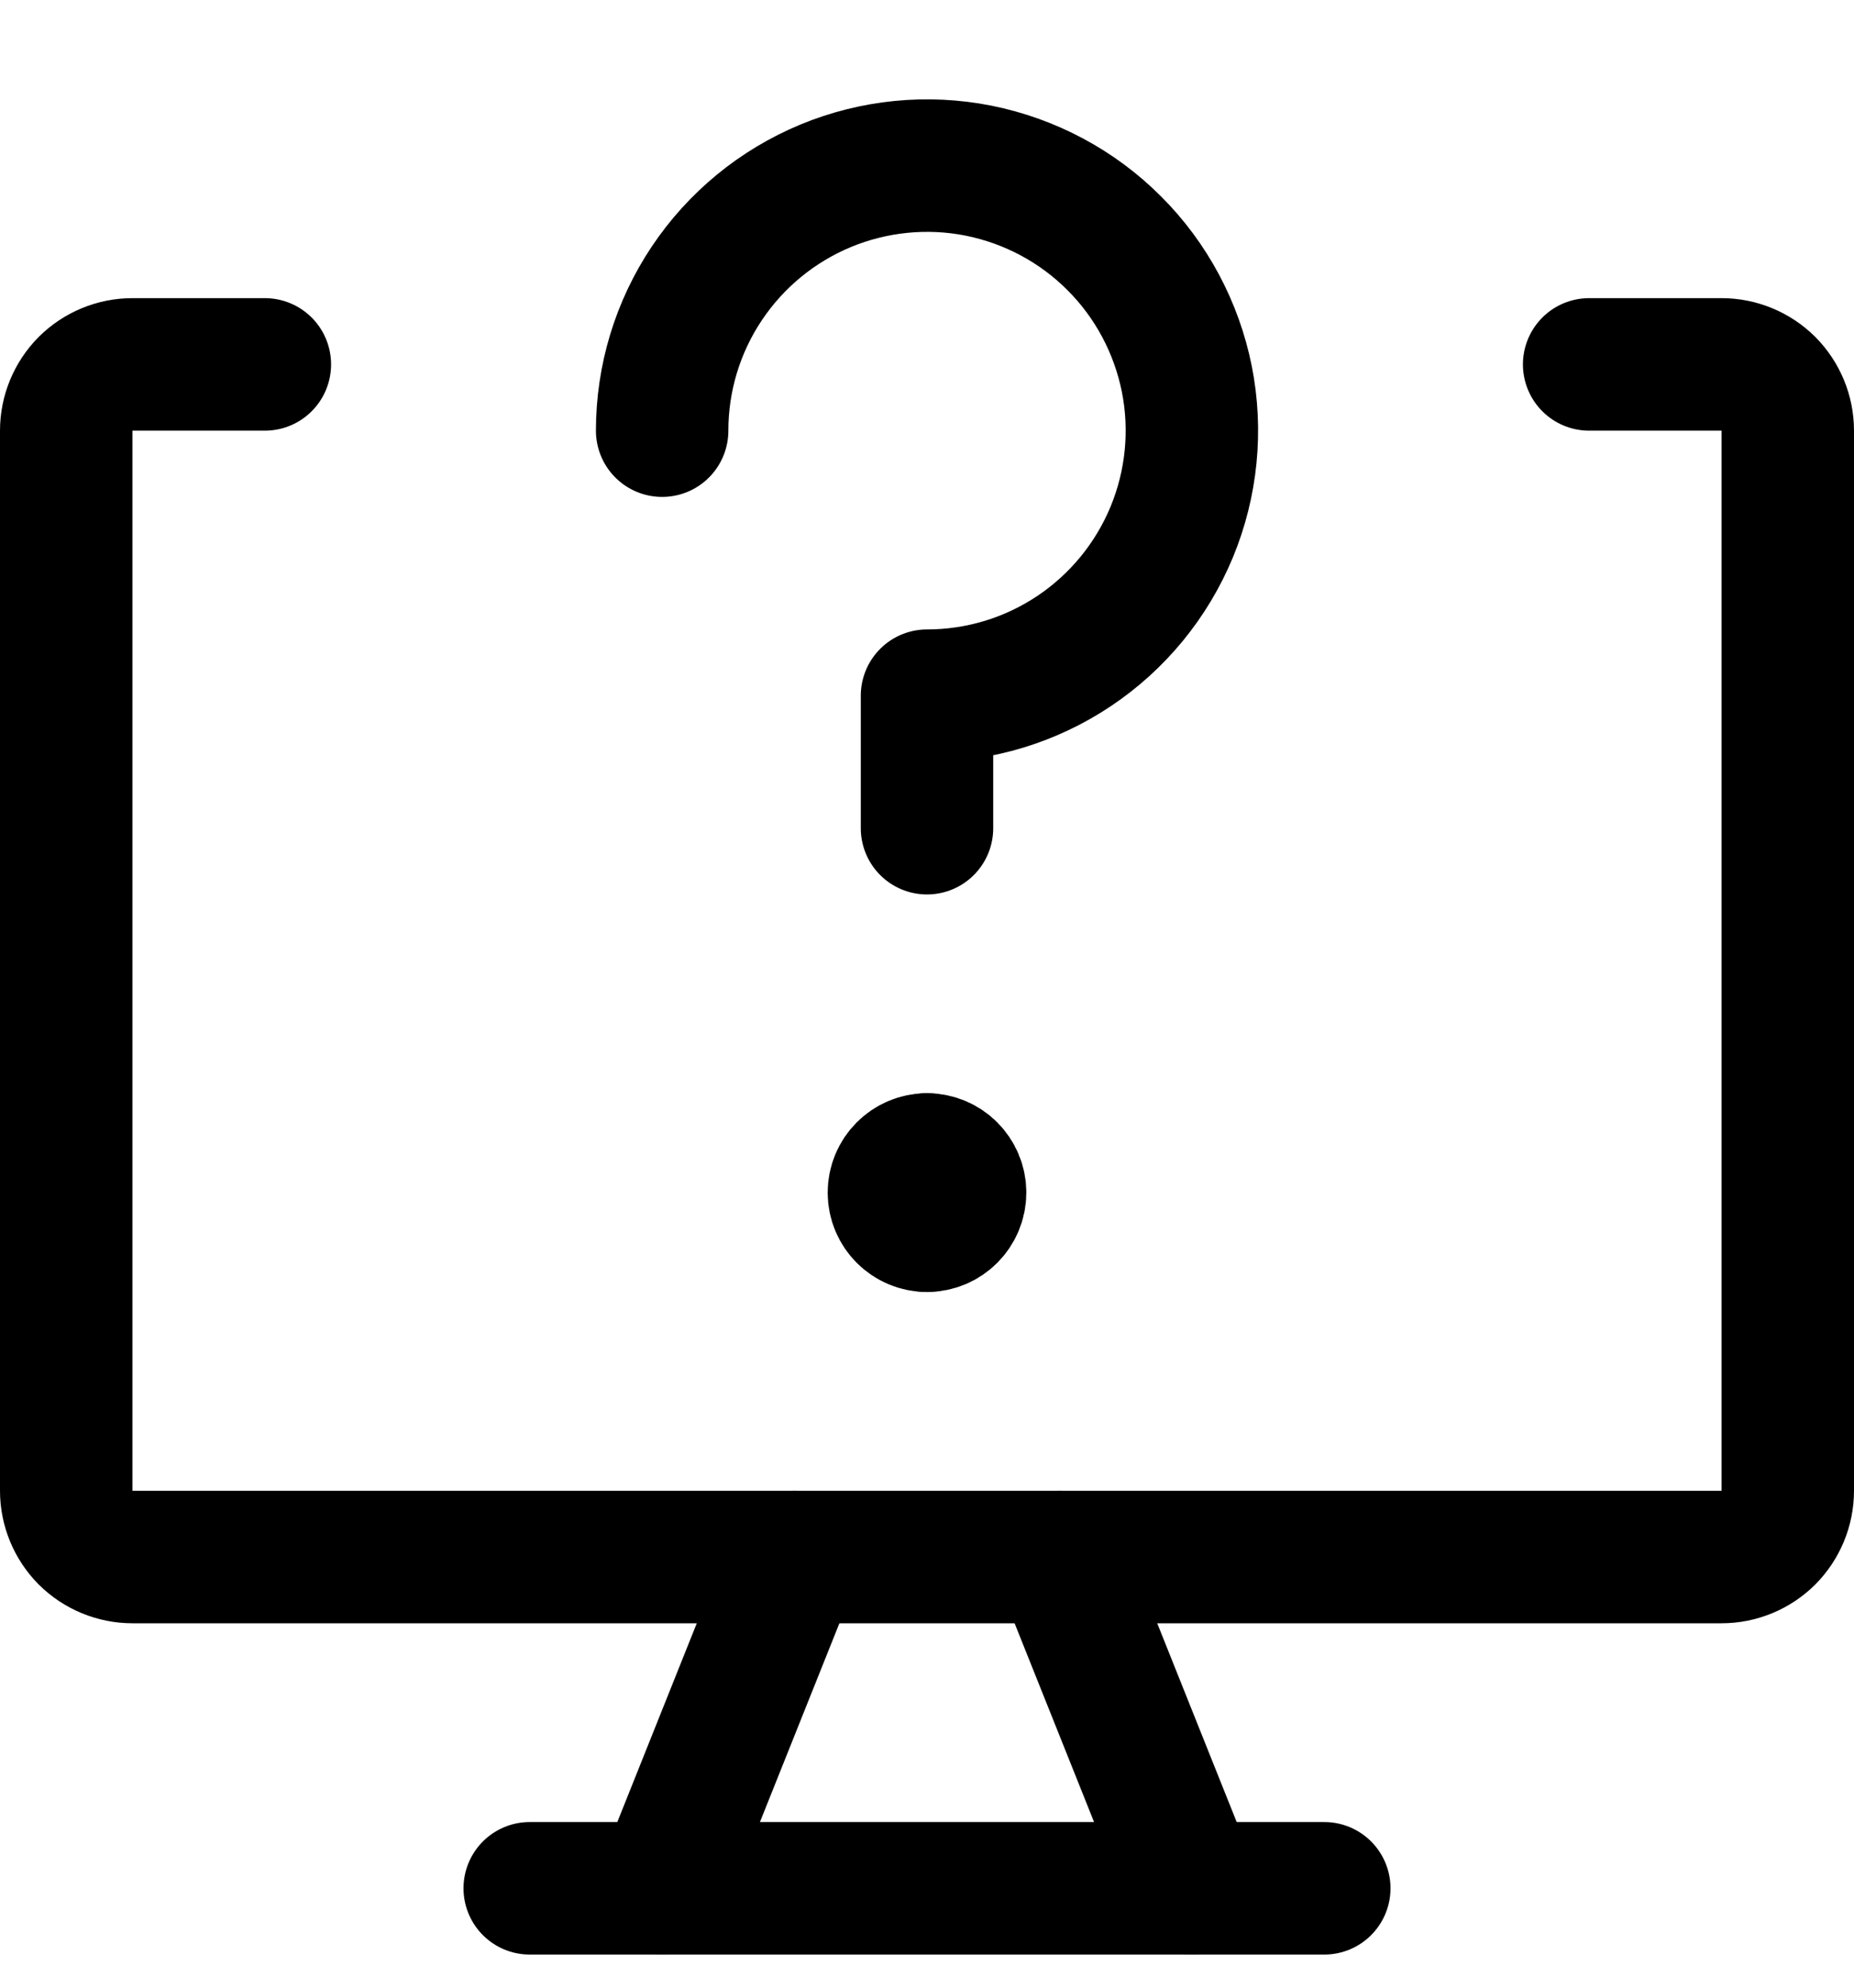 <svg width="14" height="15" viewBox="0 0 14 15" fill="none" xmlns="http://www.w3.org/2000/svg">
<g clip-path="url(#clip0_6_5209)">
<path d="M12 2.75H13C13.133 2.75 13.26 2.803 13.354 2.896C13.447 2.99 13.5 3.117 13.5 3.25V11.25C13.5 11.383 13.447 11.51 13.354 11.604C13.26 11.697 13.133 11.75 13 11.75H1C0.867 11.75 0.74 11.697 0.646 11.604C0.553 11.51 0.5 11.383 0.5 11.25V3.25C0.5 3.117 0.553 2.99 0.646 2.896C0.74 2.803 0.867 2.75 1 2.75H2" stroke="#000001" stroke-linecap="round" stroke-linejoin="round"/>
<path d="M6 11.75L5 14.25" stroke="#000001" stroke-linecap="round" stroke-linejoin="round"/>
<path d="M8 11.75L9 14.25" stroke="#000001" stroke-linecap="round" stroke-linejoin="round"/>
<path d="M4 14.25H10" stroke="#000001" stroke-linecap="round" stroke-linejoin="round"/>
<path d="M5 3.25C5 2.854 5.117 2.468 5.337 2.139C5.557 1.81 5.869 1.554 6.235 1.402C6.6 1.251 7.002 1.211 7.39 1.288C7.778 1.366 8.135 1.556 8.414 1.836C8.694 2.115 8.884 2.472 8.962 2.86C9.039 3.248 8.999 3.65 8.848 4.015C8.696 4.381 8.44 4.693 8.111 4.913C7.782 5.133 7.396 5.25 7 5.25V6.25" stroke="#000001" stroke-linecap="round" stroke-linejoin="round"/>
<path d="M7 9.25C6.862 9.25 6.75 9.138 6.75 9C6.75 8.862 6.862 8.75 7 8.75" stroke="#000001" stroke-linecap="round" stroke-linejoin="round"/>
<path d="M7 9.25C7.138 9.25 7.25 9.138 7.25 9C7.25 8.862 7.138 8.75 7 8.75" stroke="#000001" stroke-linecap="round" stroke-linejoin="round"/>
</g>
<defs>
<clipPath id="clip0_6_5209">
<rect width="14" height="14" fill="white" transform="translate(0 0.75)"/>
</clipPath>
</defs>
</svg>

